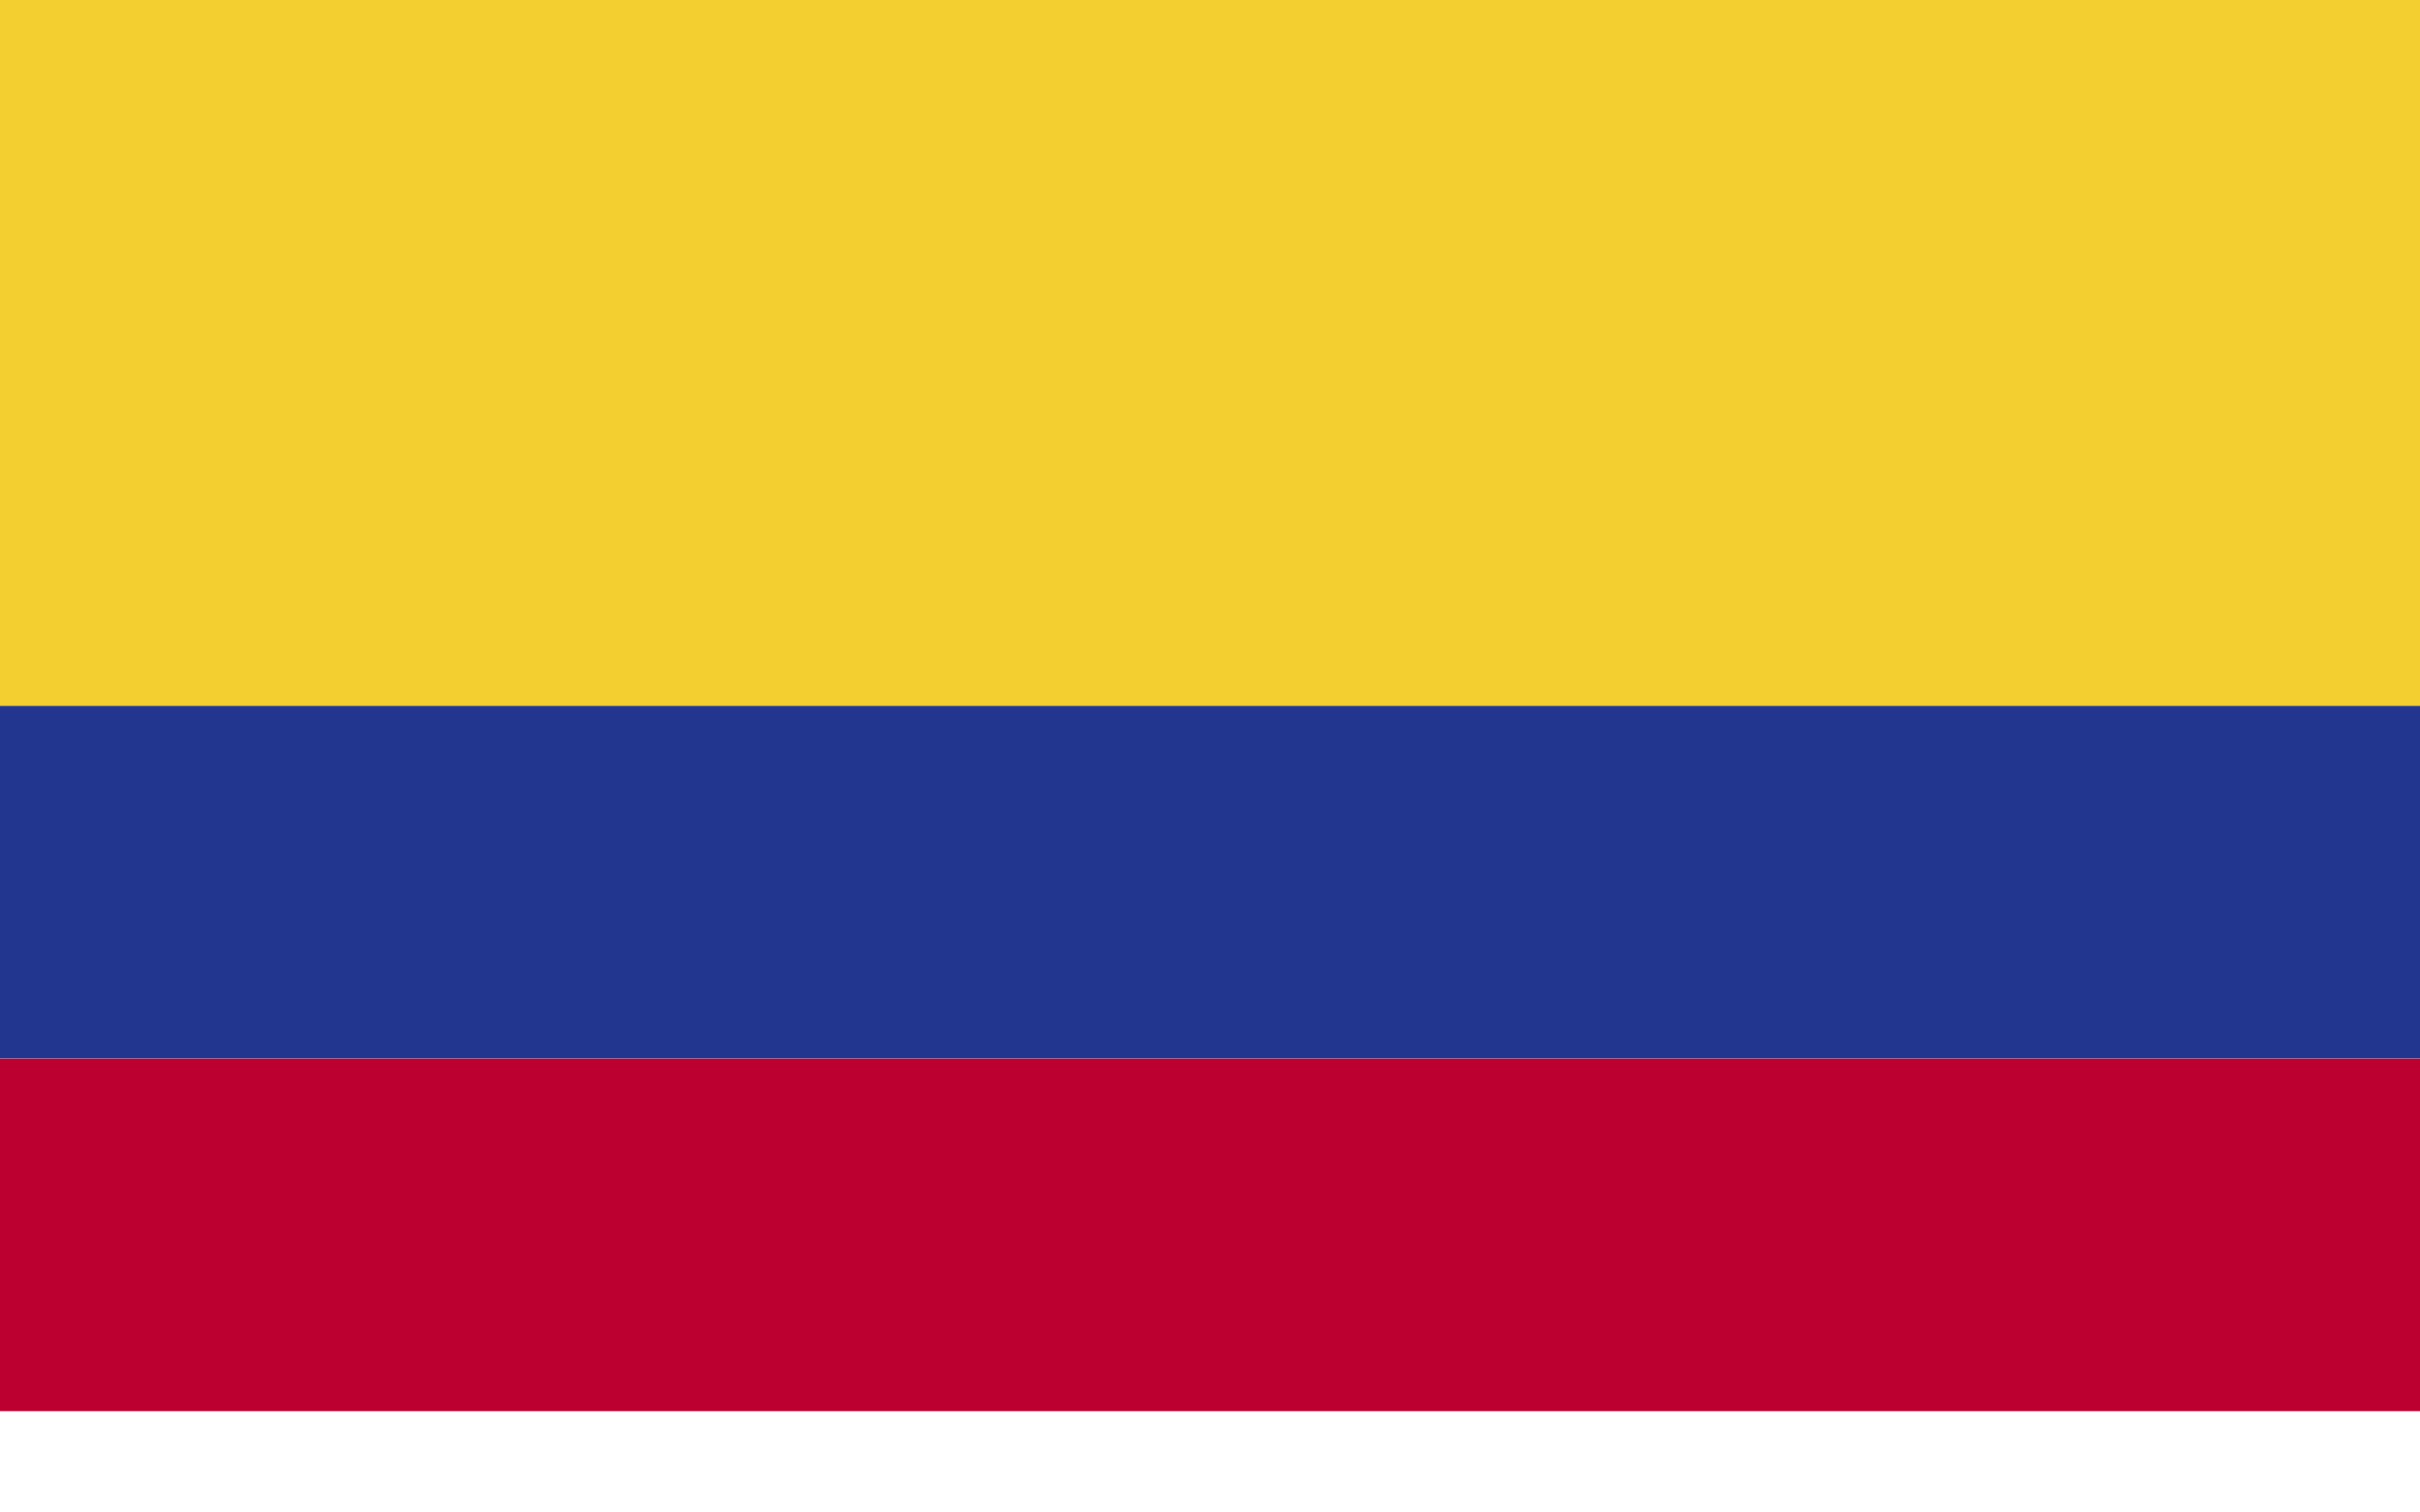 <svg width="16" height="10" fill="none" xmlns="http://www.w3.org/2000/svg"><path d="M16 0H0v4.667h16V0z" fill="#F3D02F"/><path d="M16 4.667H0v2.331h16V4.667z" fill="#22368F"/><path d="M16 6.999H0V9.33h16V7z" fill="#BC0030"/></svg>